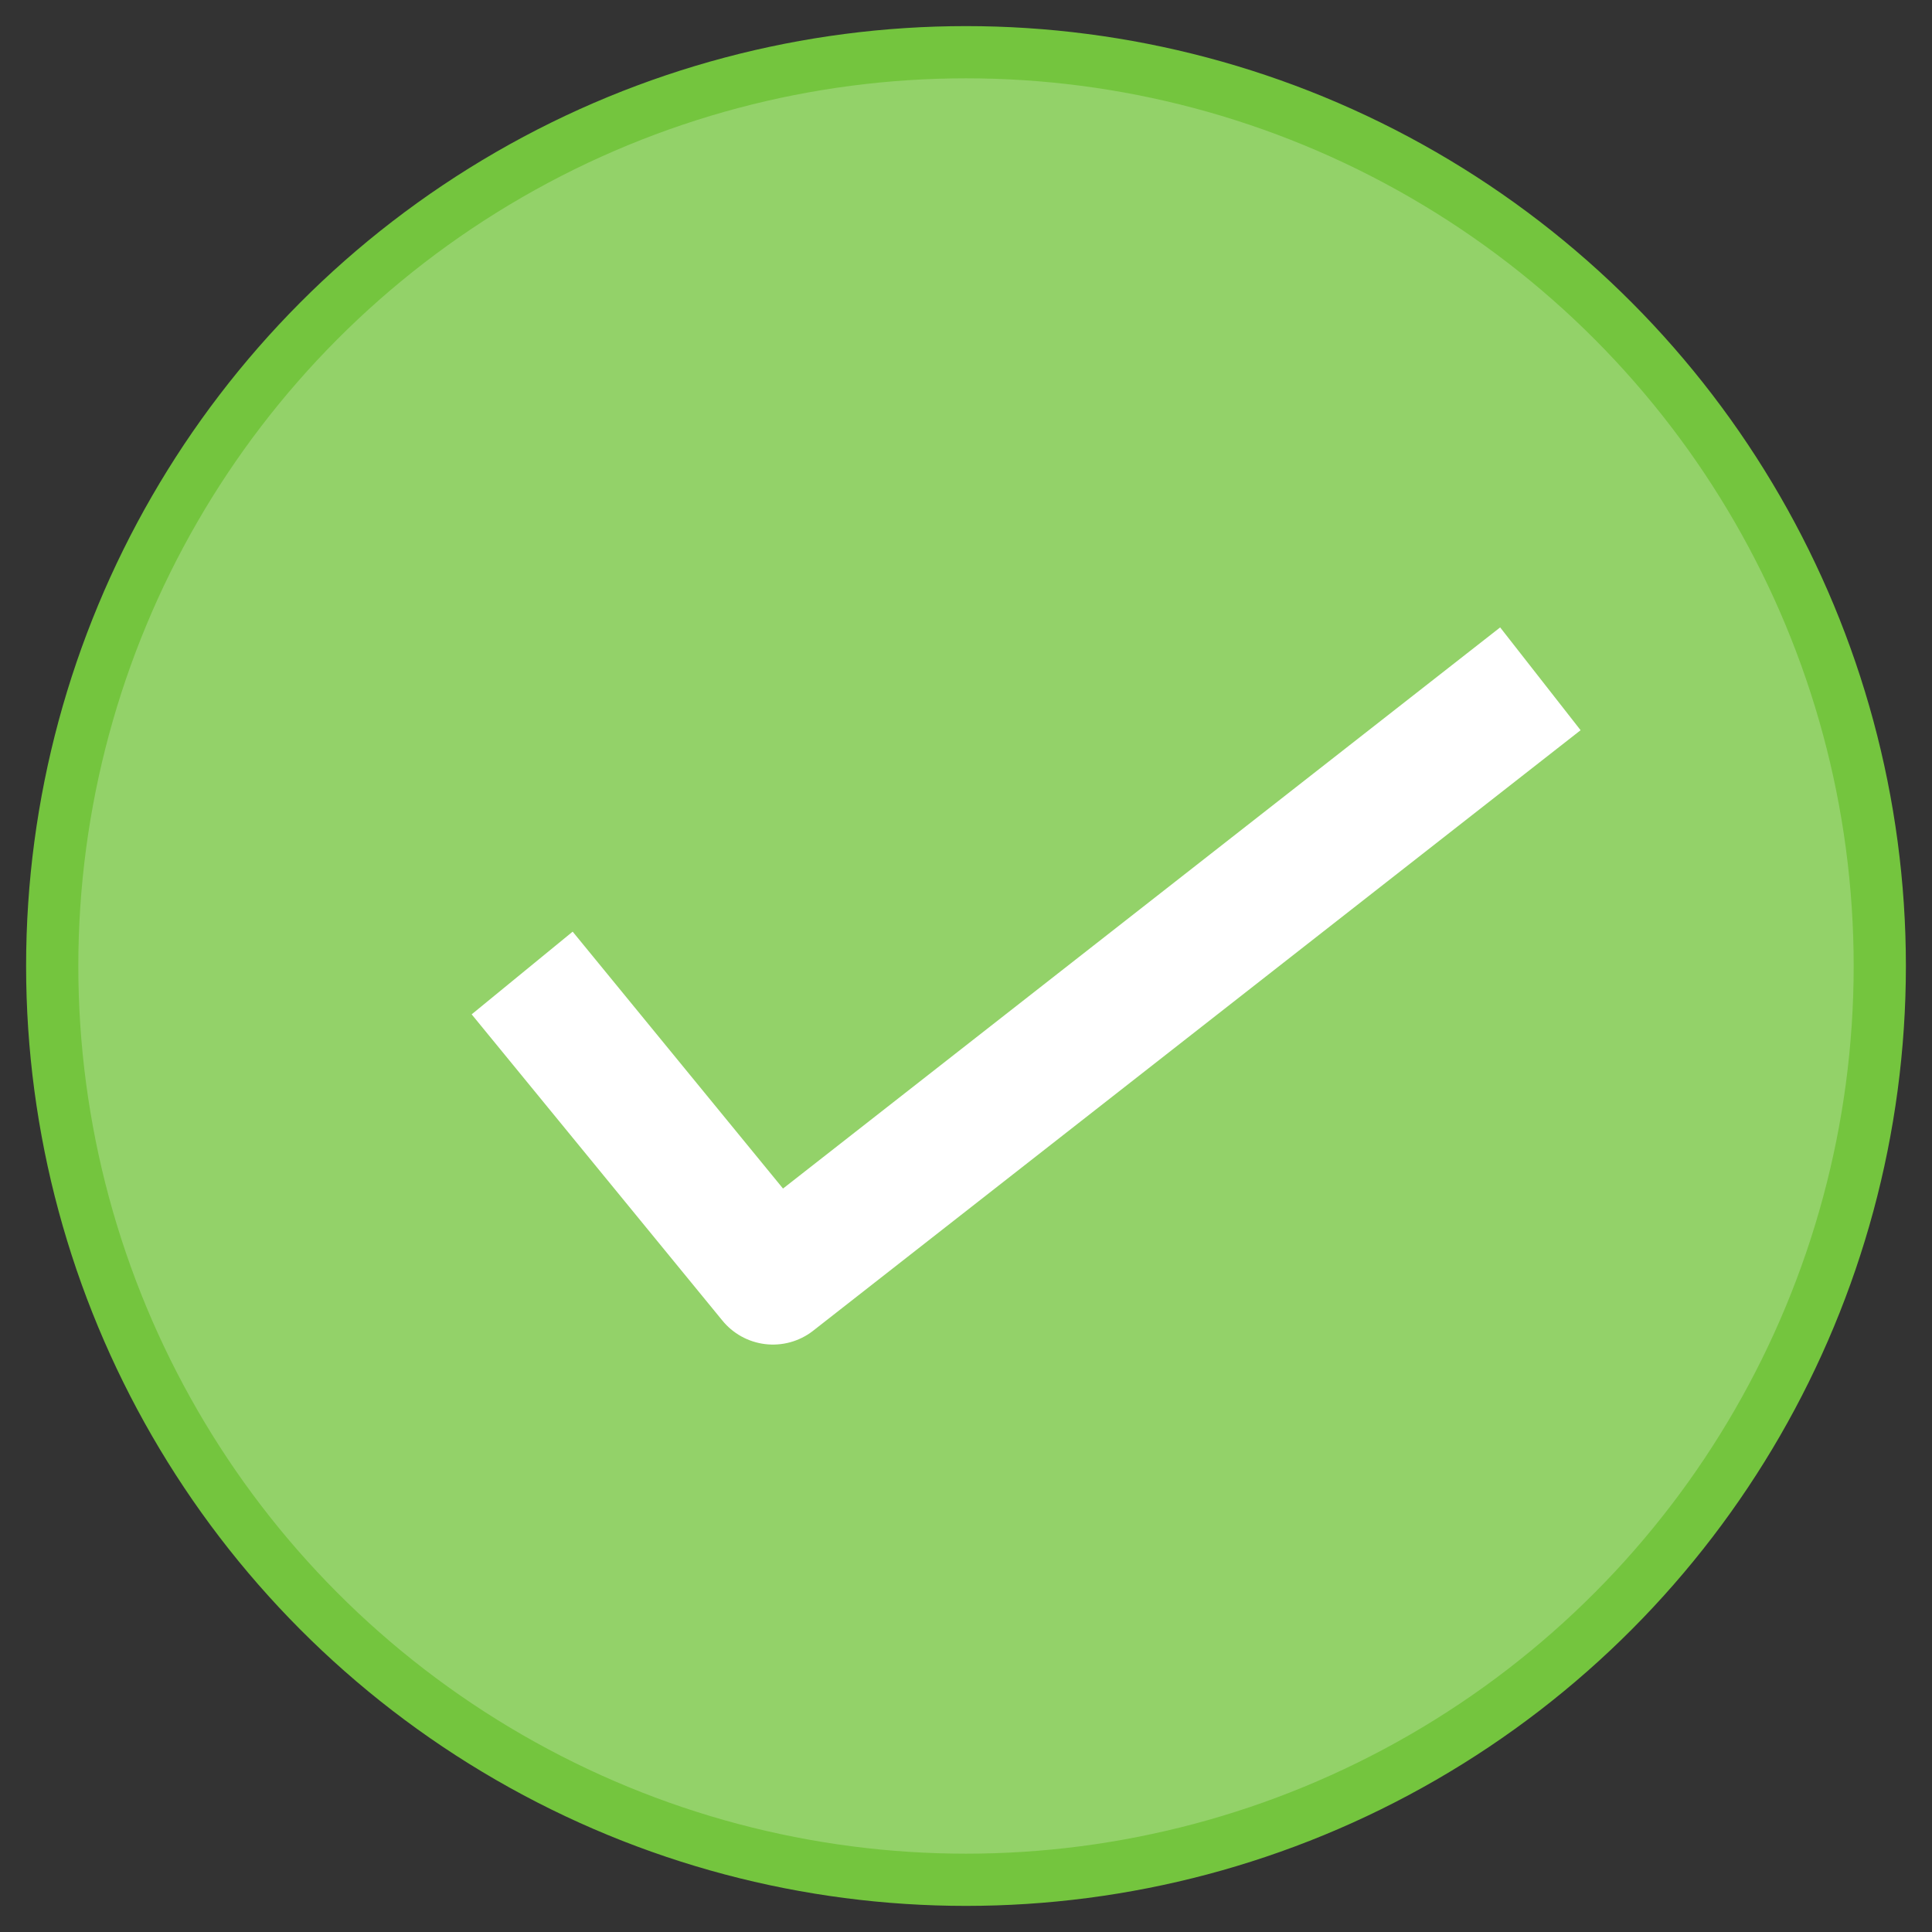 <svg xmlns="http://www.w3.org/2000/svg" width="74" height="74" viewBox="0 0 74 74">
    <rect x="0" y="0" width="74" height="74" fill="#333333" stroke="none"/>
    <g fill="none" fill-rule="evenodd">
        <path d="M0 0h74v74H0z"/>
        <circle cx="37" cy="37" r="35" fill="#93D269" stroke="#74C53E" stroke-width="2"/>
        <path stroke="#FFF" stroke-linejoin="round" stroke-width="5" d="M20 37.268L29.606 49 59 26"/>
    </g>
</svg>

